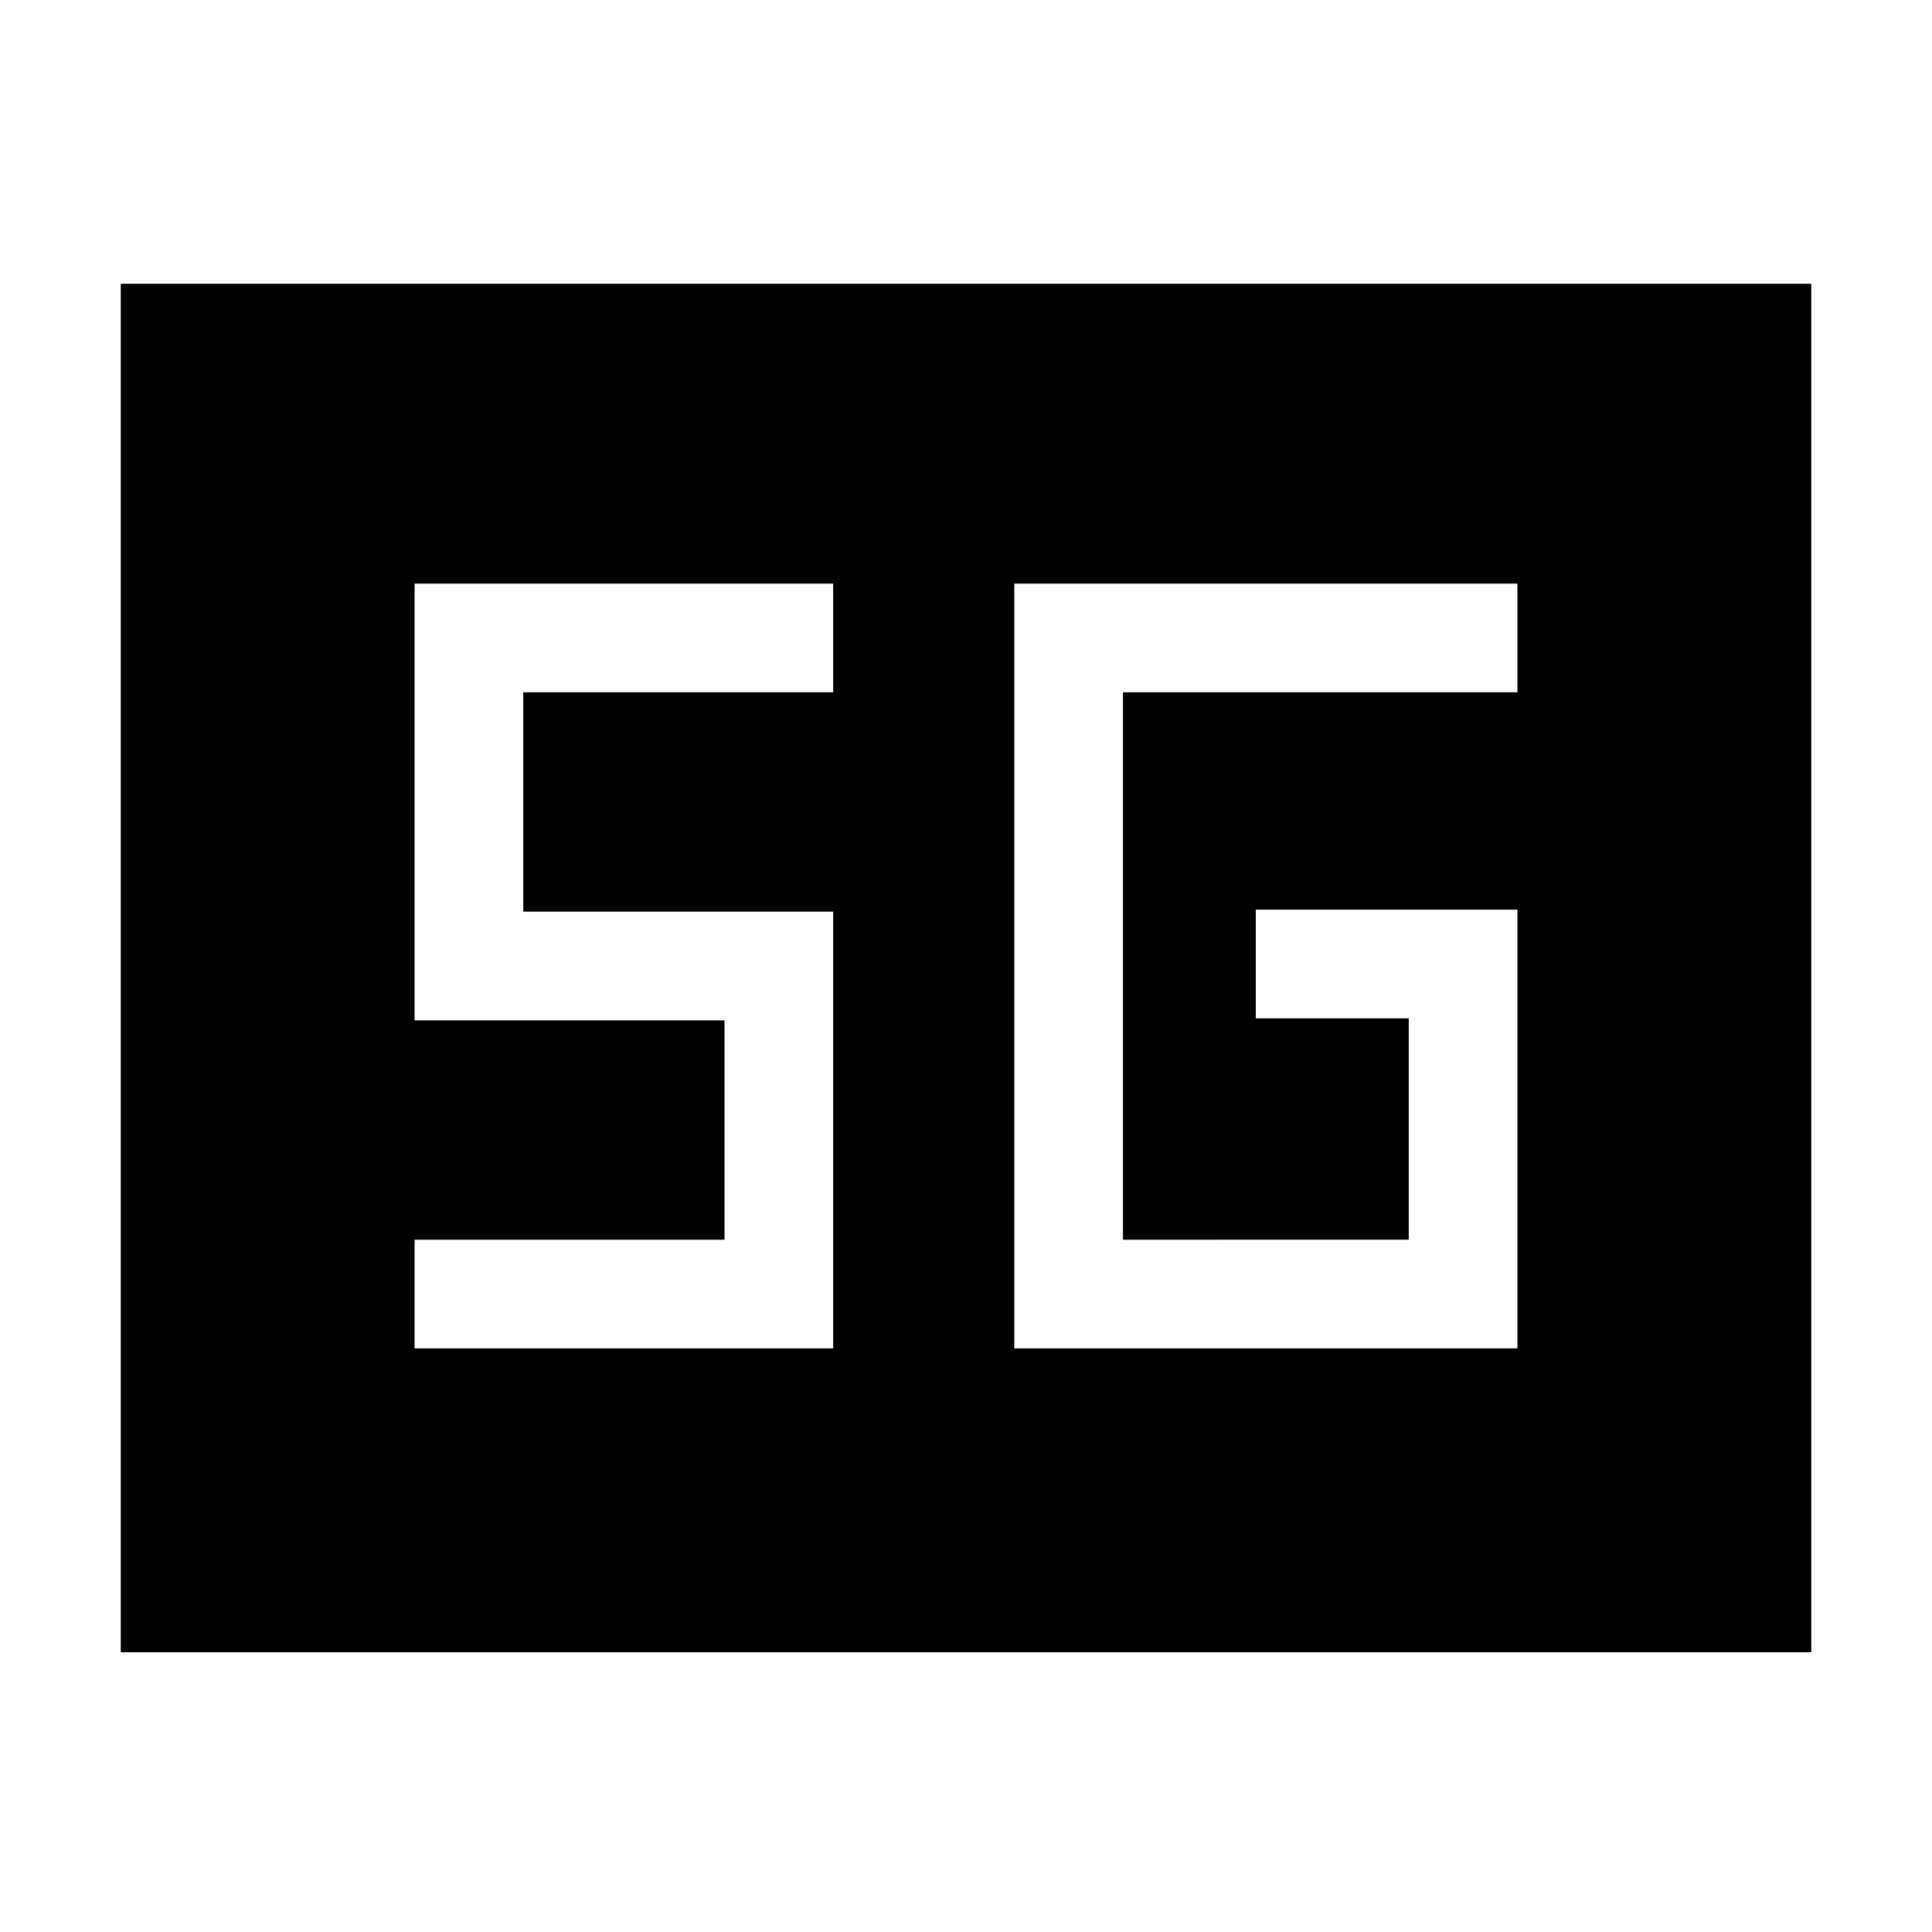 <svg xmlns="http://www.w3.org/2000/svg" height="24" viewBox="0 96 960 960" width="24"><path d="M60 917V237h840v680H60Zm694-369H624v54h76v110H558V440h196v-54H504v380h250V548ZM206 766h208V549H260V440h154v-54H206v217h154v109H206v54Z"/></svg>